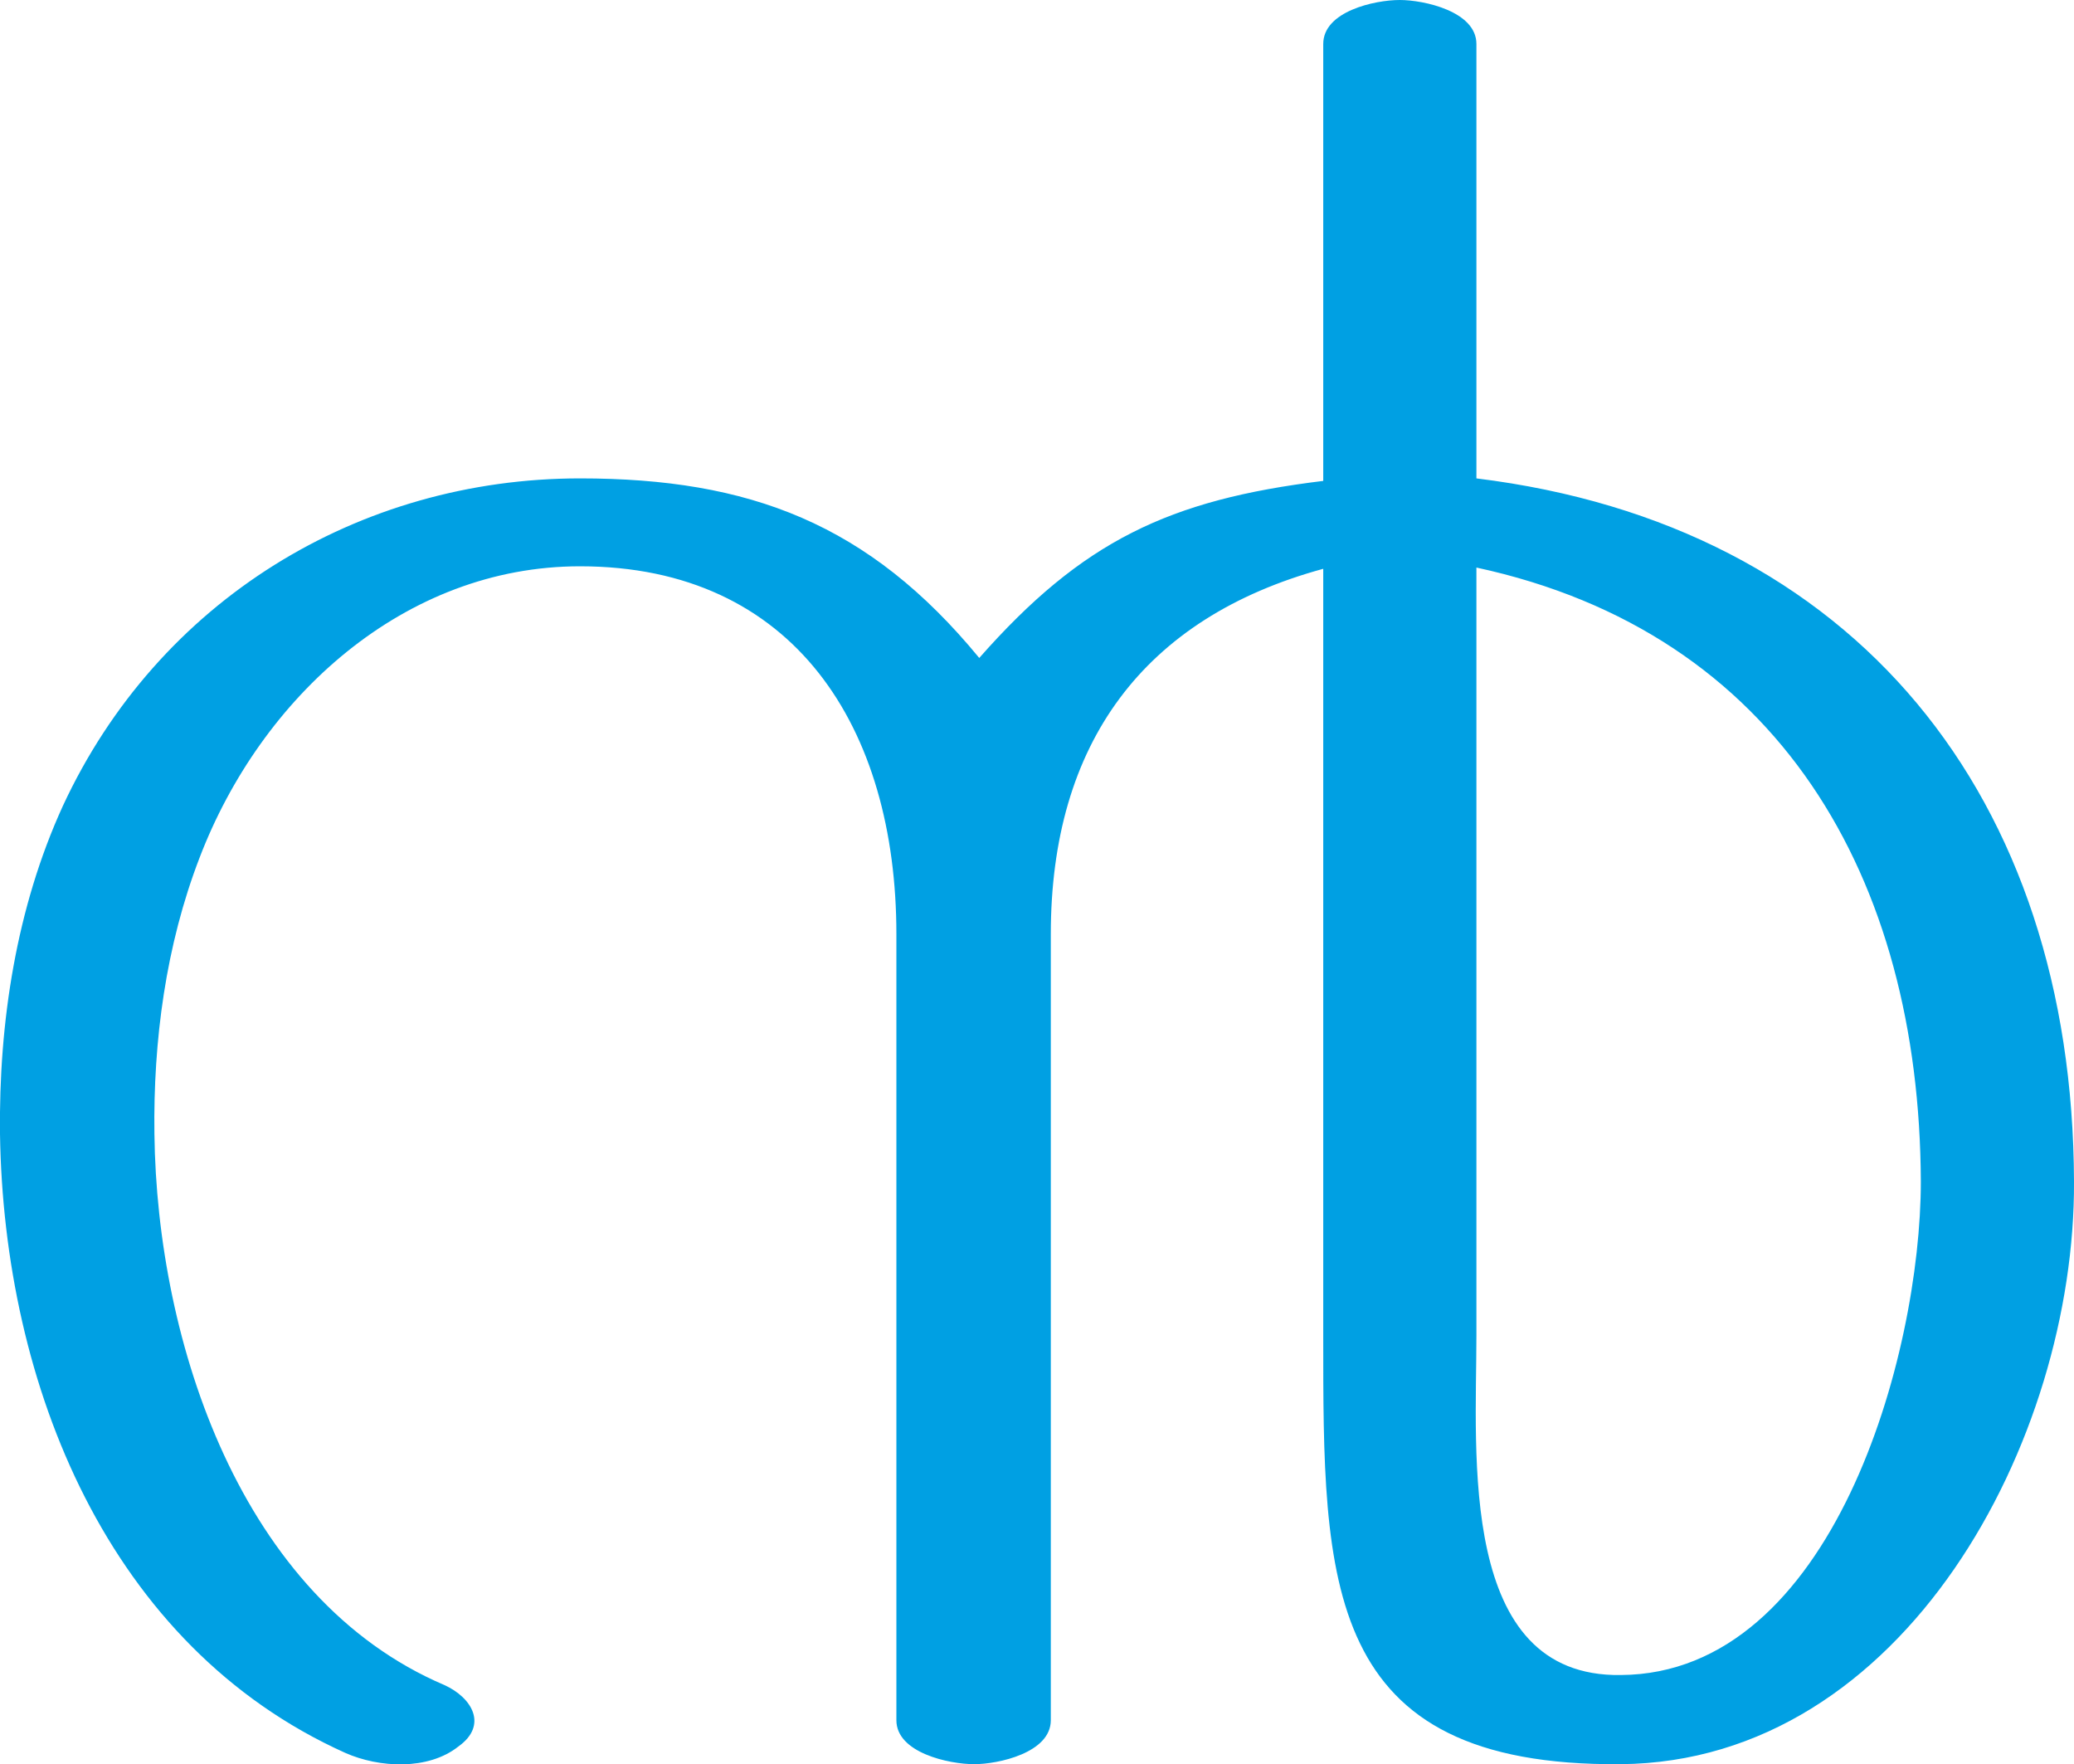 <?xml version="1.0" encoding="UTF-8"?>
<!DOCTYPE svg PUBLIC "-//W3C//DTD SVG 1.1//EN" "http://www.w3.org/Graphics/SVG/1.1/DTD/svg11.dtd">
<!-- Creator: CorelDRAW X8 -->
<svg xmlns="http://www.w3.org/2000/svg" xml:space="preserve" width="1652px" height="1405px" version="1.1" style="shape-rendering:geometricPrecision; text-rendering:geometricPrecision; image-rendering:optimizeQuality; fill-rule:evenodd; clip-rule:evenodd"
viewBox="0 0 1652 1405"
 xmlns:xlink="http://www.w3.org/1999/xlink">
 <defs>
  <style type="text/css">
   <![CDATA[
    .fil0 {fill:#00A0E3;fill-rule:nonzero}
   ]]>
  </style>
 </defs>
 <g id="Layer_x0020_1">
  <path class="fil0" d="M1176 381l0 -346c0,-26 -42,-35 -61,-35 -20,0 -61,9 -61,35l0 348c-123,15 -192,48 -274,141 -88,-107 -183,-143 -318,-143 -176,0 -336,97 -412,261 -37,81 -51,172 -50,261 3,200 86,408 275,493 27,12 66,14 90,-5 24,-17 11,-39 -11,-49 -162,-69 -229,-273 -231,-439 -1,-74 9,-150 36,-220 49,-128 163,-232 303,-232 171,0 252,129 252,293l0 626c0,26 42,35 62,35 19,0 61,-9 61,-35l0 -626c0,-152 74,-252 217,-291l0 611c0,196 -1,343 237,341 226,-2 362,-258 361,-464 -1,-306 -174,-523 -476,-560zm0 683l0 -612c241,52 353,247 354,489 0,138 -70,392 -239,393 -130,2 -115,-176 -115,-270z"/>
 </g>
</svg>
